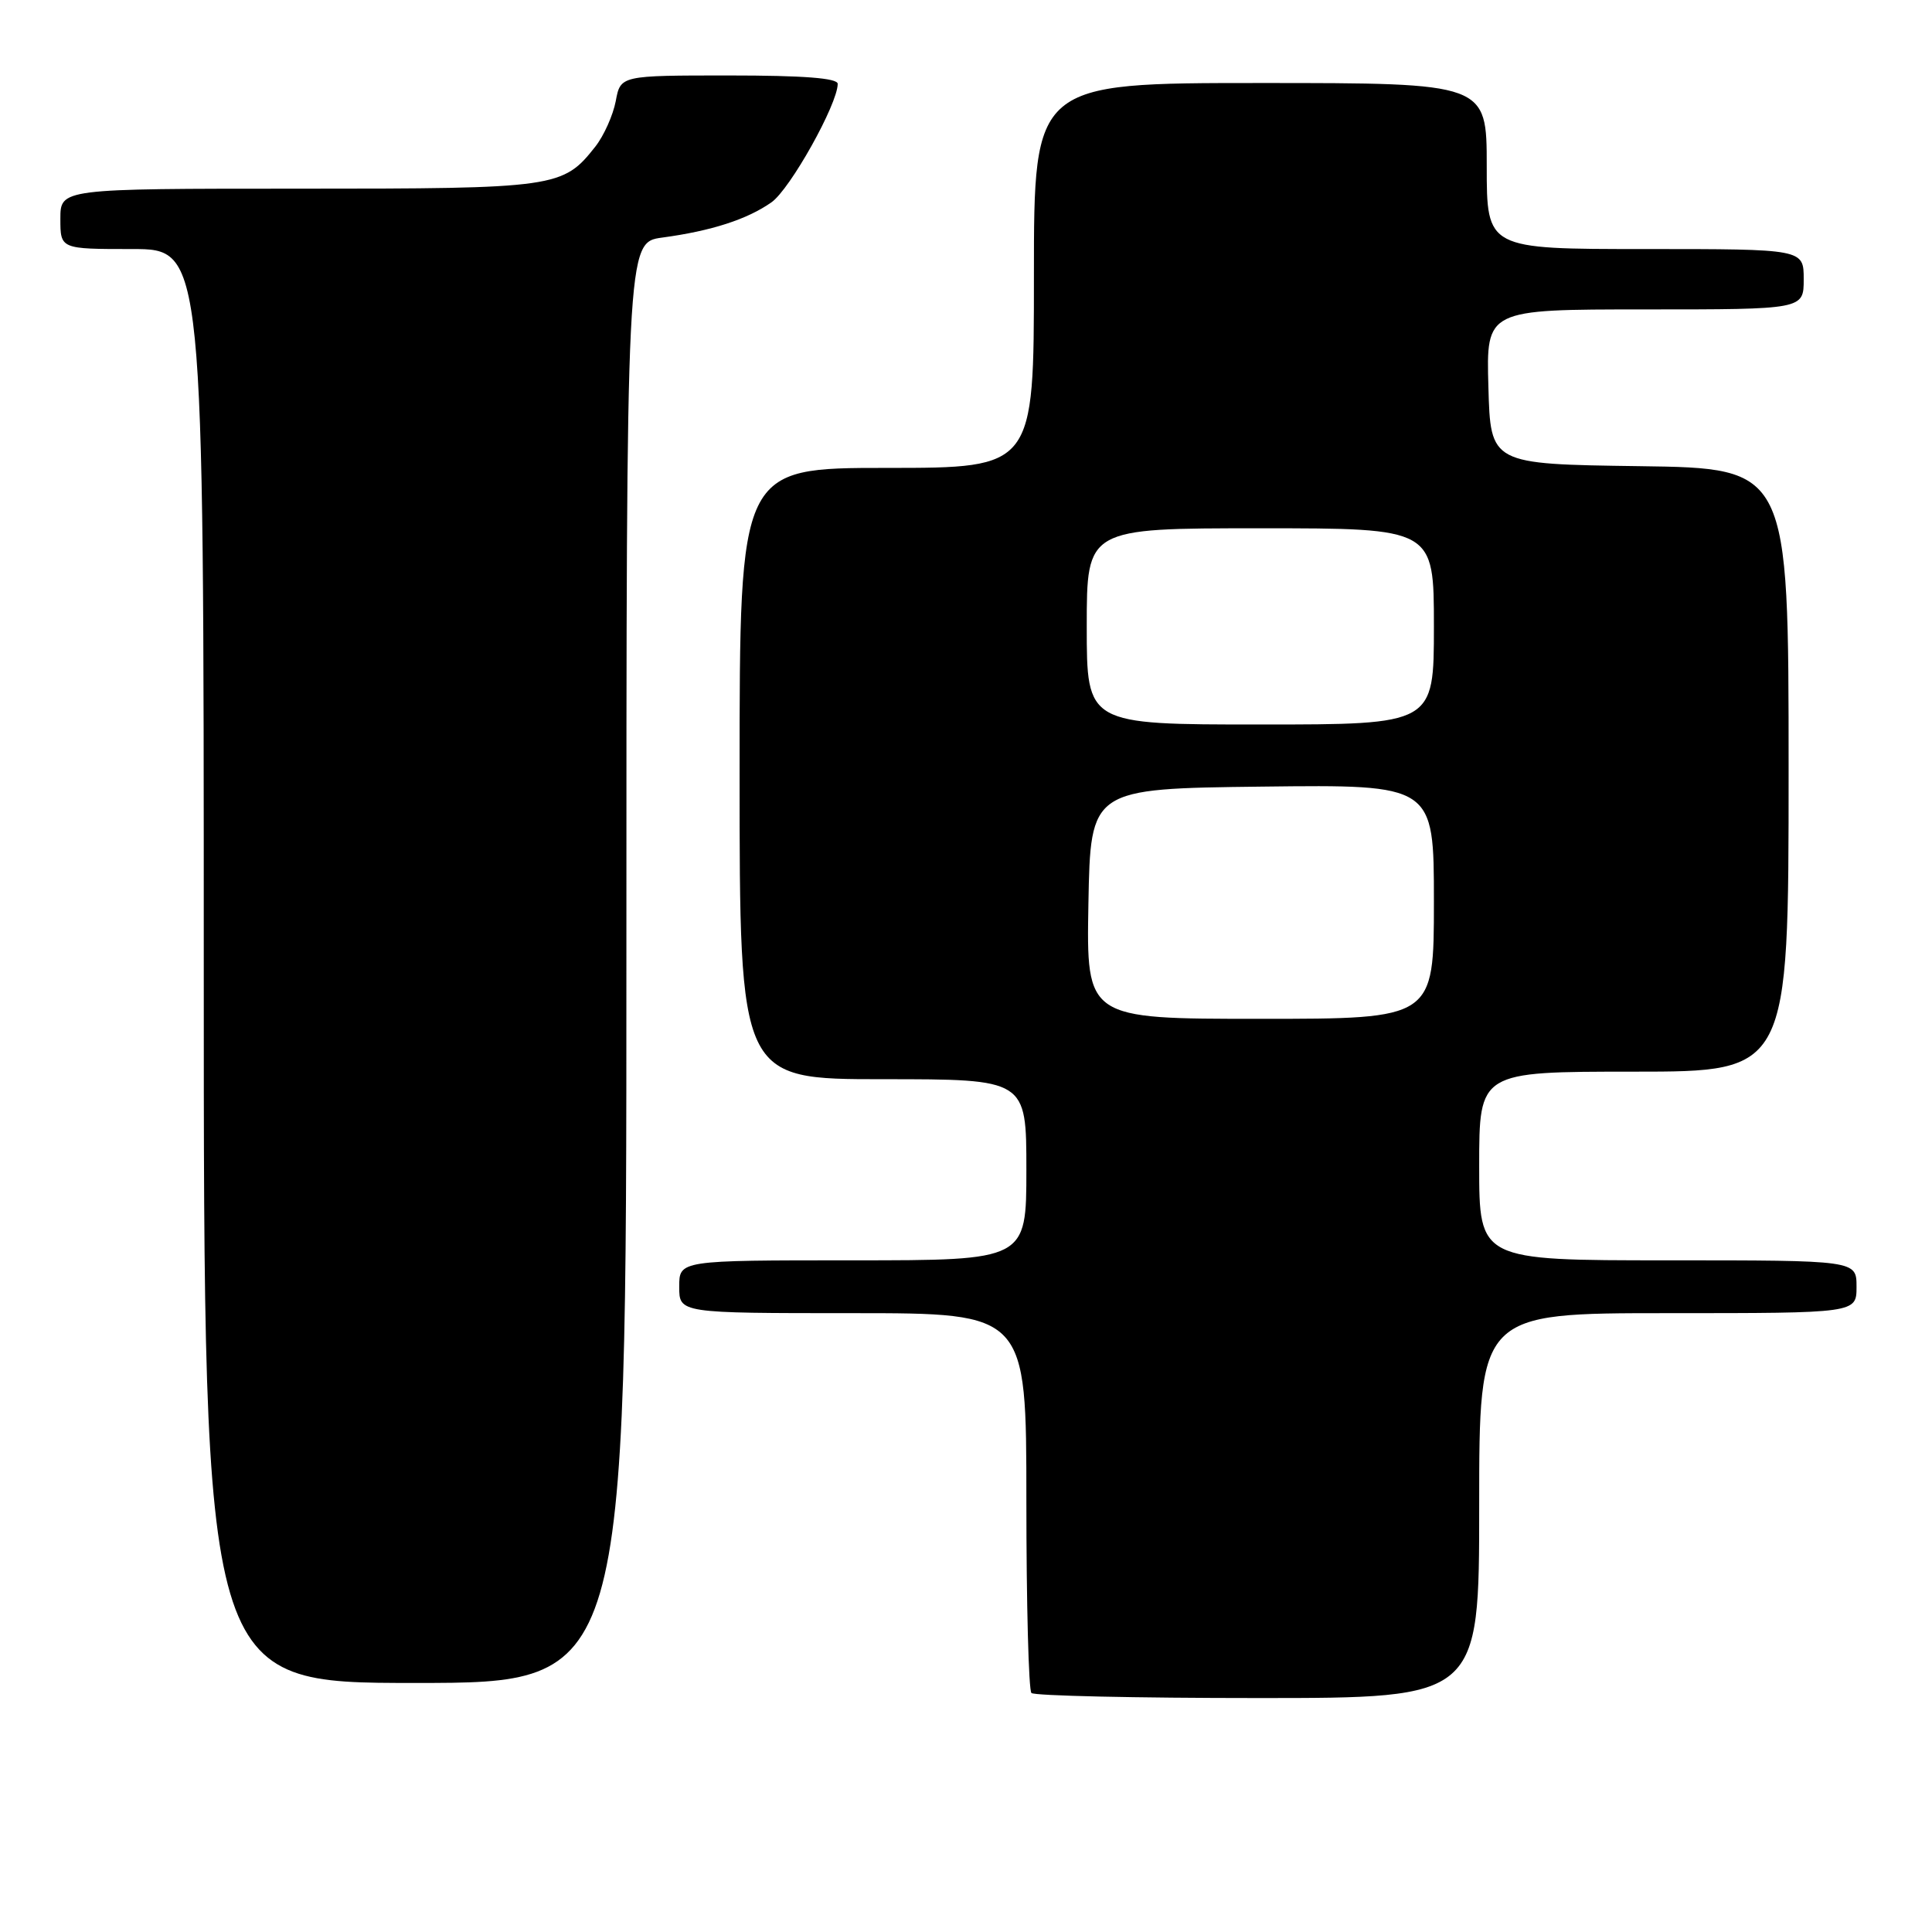 <?xml version="1.0" encoding="UTF-8" standalone="no"?>
<!DOCTYPE svg PUBLIC "-//W3C//DTD SVG 1.1//EN" "http://www.w3.org/Graphics/SVG/1.1/DTD/svg11.dtd" >
<svg xmlns="http://www.w3.org/2000/svg" xmlns:xlink="http://www.w3.org/1999/xlink" version="1.1" viewBox="0 0 256 256">
 <g >
 <path fill="currentColor"
d=" M 196.00 199.50 C 196.00 174.00 196.00 174.00 221.00 174.00 C 246.00 174.00 246.00 174.00 246.00 170.50 C 246.00 167.00 246.00 167.00 221.00 167.00 C 196.00 167.00 196.00 167.00 196.00 154.50 C 196.00 142.00 196.00 142.00 216.50 142.00 C 237.00 142.00 237.00 142.00 237.00 102.02 C 237.00 62.04 237.00 62.04 217.25 61.77 C 197.50 61.50 197.50 61.50 197.22 51.25 C 196.93 41.00 196.93 41.00 217.97 41.00 C 239.00 41.00 239.00 41.00 239.00 37.00 C 239.00 33.00 239.00 33.00 218.00 33.00 C 197.00 33.00 197.00 33.00 197.00 22.00 C 197.00 11.00 197.00 11.00 167.00 11.00 C 137.00 11.00 137.00 11.00 137.00 36.50 C 137.00 62.00 137.00 62.00 117.50 62.00 C 98.00 62.00 98.00 62.00 98.00 102.50 C 98.00 143.00 98.00 143.00 117.00 143.00 C 136.00 143.00 136.00 143.00 136.00 155.00 C 136.00 167.00 136.00 167.00 113.00 167.00 C 90.00 167.00 90.00 167.00 90.00 170.50 C 90.00 174.00 90.00 174.00 113.00 174.00 C 136.00 174.00 136.00 174.00 136.00 198.83 C 136.00 212.49 136.30 223.97 136.67 224.33 C 137.03 224.70 150.53 225.00 166.67 225.00 C 196.00 225.00 196.00 225.00 196.00 199.50 Z  M 83.00 127.56 C 83.00 32.12 83.00 32.12 87.75 31.48 C 94.27 30.60 99.00 29.07 102.22 26.81 C 104.69 25.08 111.00 13.79 111.00 11.11 C 111.00 10.35 106.46 10.00 96.61 10.00 C 82.22 10.00 82.22 10.00 81.59 13.40 C 81.23 15.27 80.02 17.98 78.89 19.42 C 74.59 24.88 73.73 25.00 39.55 25.00 C 8.00 25.00 8.00 25.00 8.00 29.00 C 8.00 33.00 8.00 33.00 17.50 33.00 C 27.00 33.00 27.00 33.00 27.00 128.00 C 27.00 223.00 27.00 223.00 55.00 223.00 C 83.00 223.00 83.00 223.00 83.00 127.56 Z  M 144.22 119.75 C 144.50 104.50 144.50 104.50 167.25 104.23 C 190.00 103.96 190.00 103.96 190.00 119.48 C 190.00 135.00 190.00 135.00 166.97 135.00 C 143.95 135.00 143.95 135.00 144.22 119.75 Z  M 144.00 83.00 C 144.00 70.00 144.00 70.00 167.00 70.00 C 190.00 70.00 190.00 70.00 190.00 83.00 C 190.00 96.00 190.00 96.00 167.00 96.00 C 144.00 96.00 144.00 96.00 144.00 83.00 Z "/>
</g>
</svg>